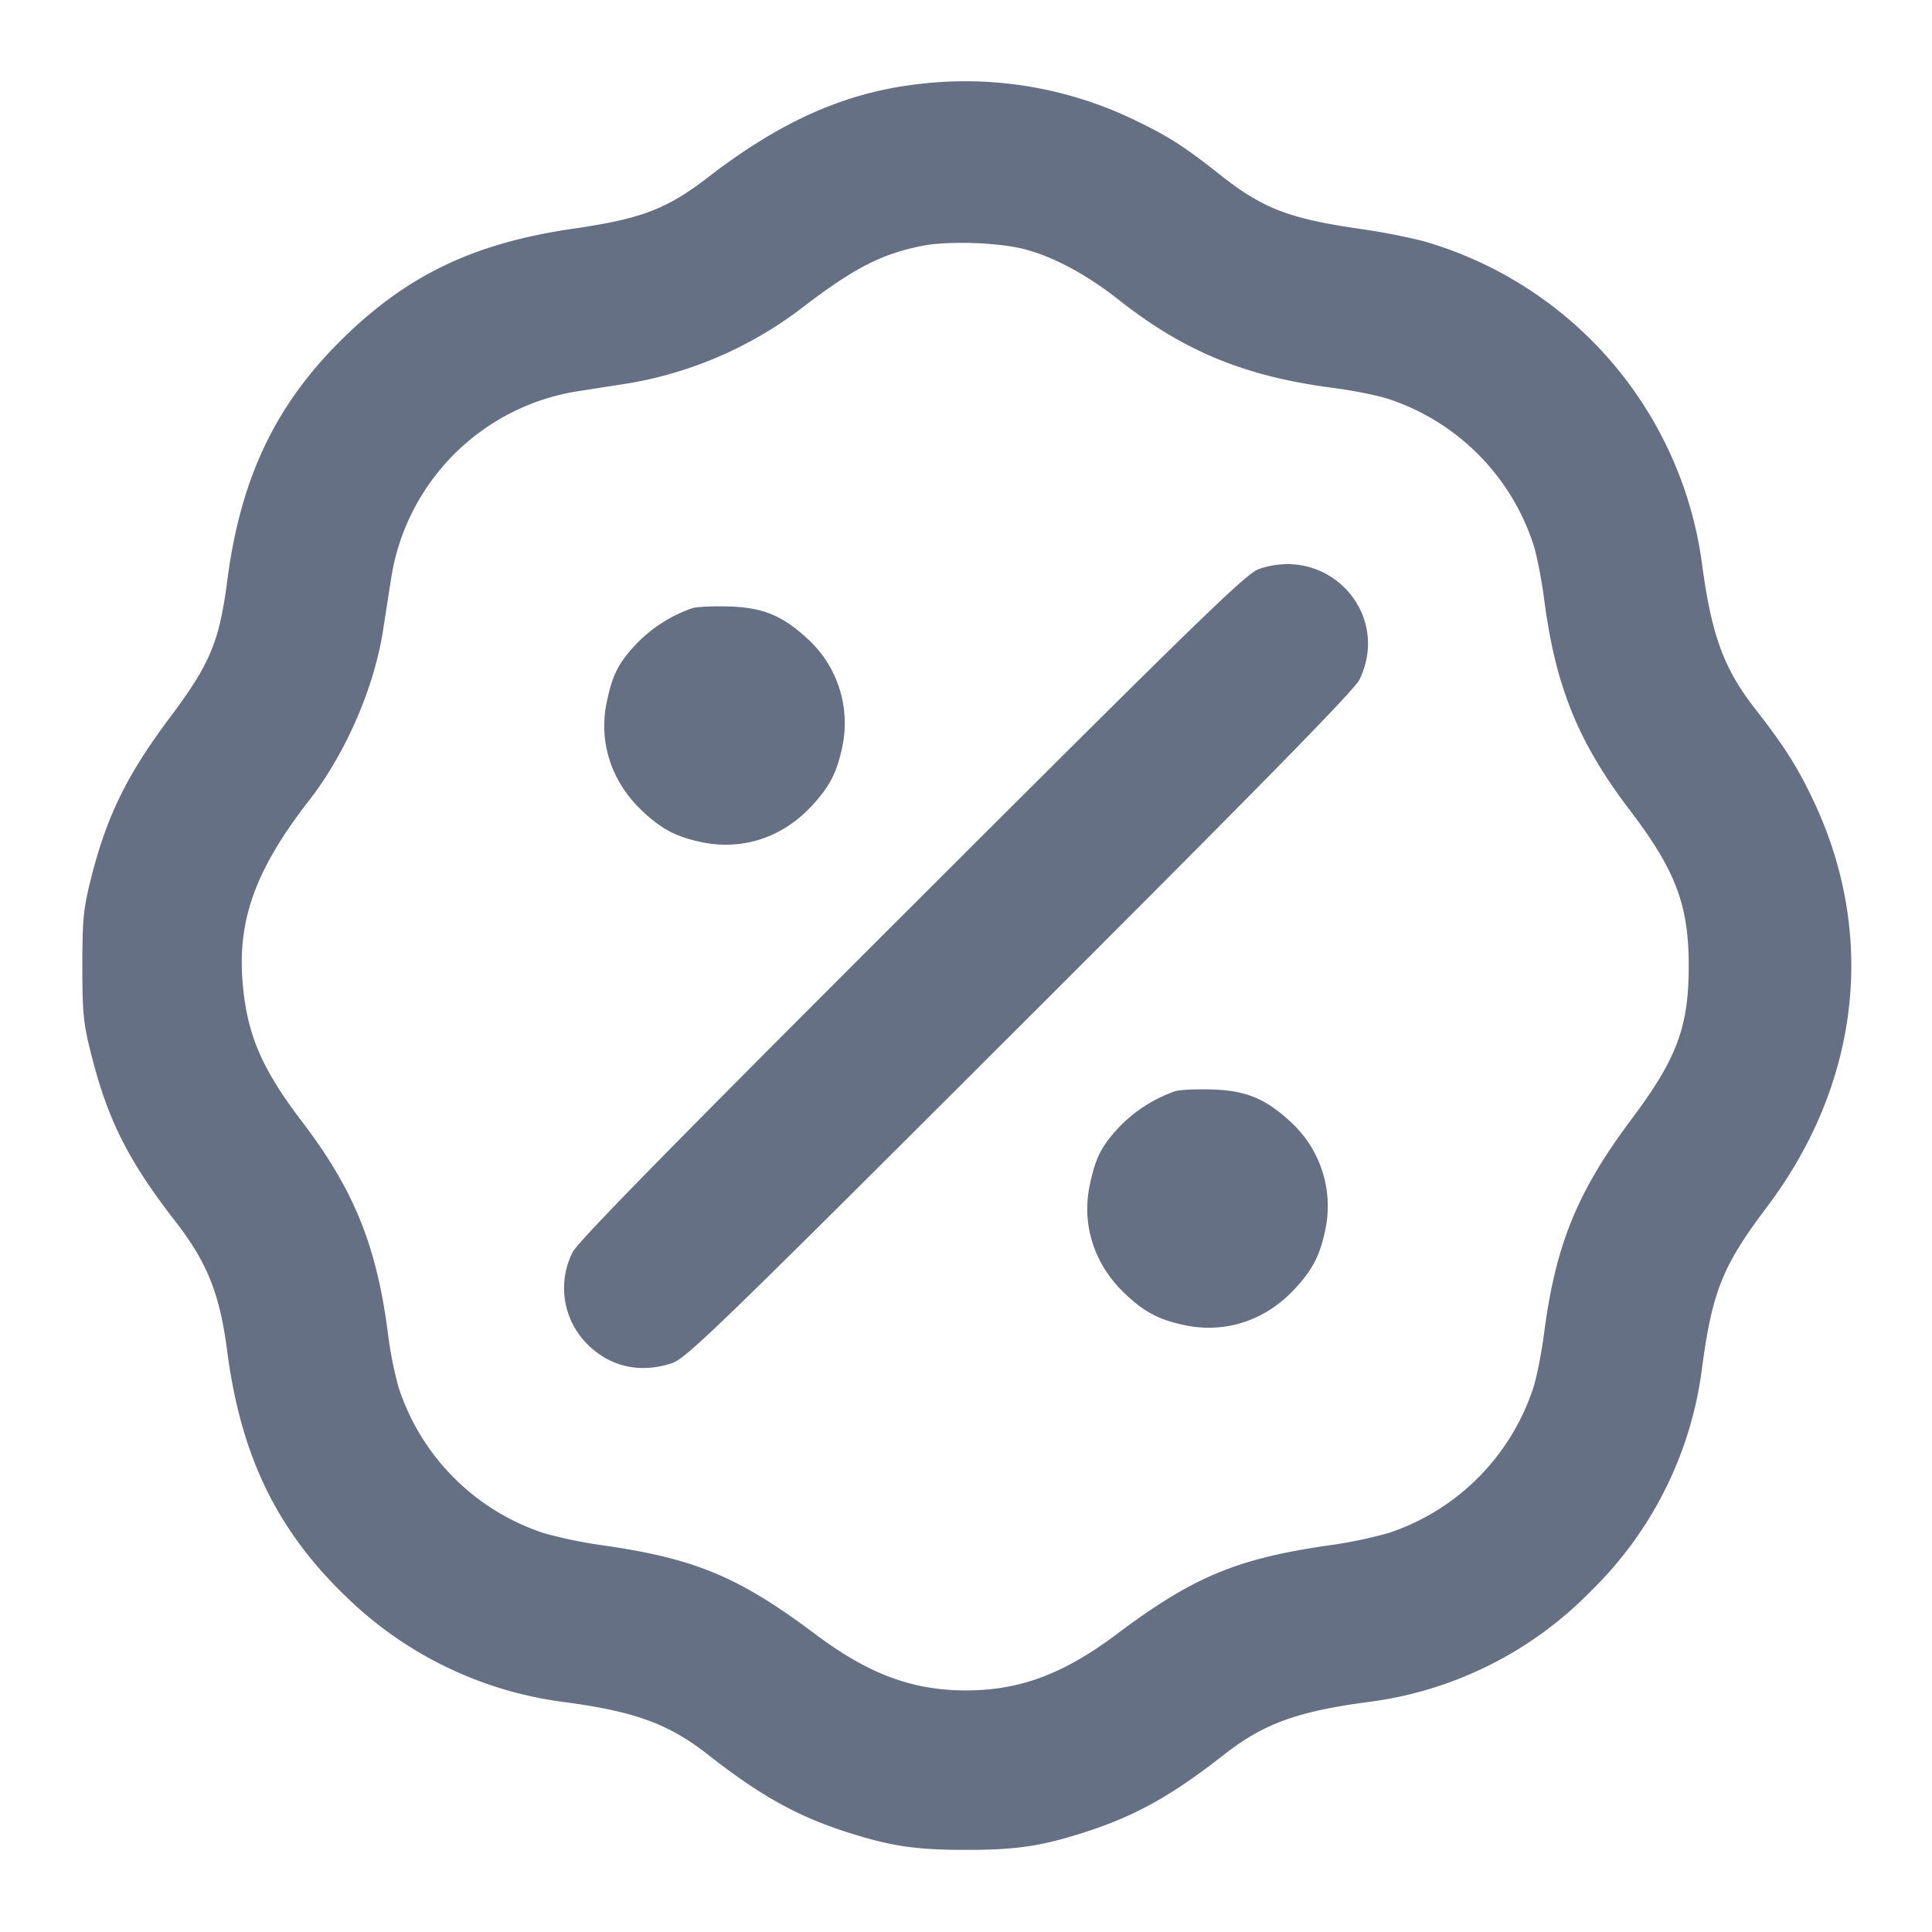 <svg width="24" height="24" fill="none" xmlns="http://www.w3.org/2000/svg"><path d="M11.404 1.045c-.902.104-1.705.46-2.604 1.154-.519.4-.829.518-1.68.642-1.201.175-2.016.555-2.805 1.309-.871.832-1.322 1.757-1.491 3.057-.101.773-.213 1.039-.722 1.718-.527.704-.779 1.219-.973 1.993-.093.371-.106.501-.106 1.082 0 .58.013.711.106 1.081.207.827.461 1.333 1.052 2.095.395.51.549.896.642 1.613.171 1.311.628 2.243 1.51 3.078a4.741 4.741 0 0 0 2.687 1.278c.875.118 1.288.27 1.78.656.644.504 1.092.754 1.704.953.554.179.863.226 1.496.226s.942-.047 1.496-.226c.612-.199 1.06-.449 1.704-.953.492-.386.905-.538 1.78-.656a4.694 4.694 0 0 0 2.784-1.381 4.694 4.694 0 0 0 1.381-2.784c.127-.94.256-1.259.8-1.98 1.162-1.537 1.373-3.394.577-5.065-.195-.412-.358-.667-.723-1.135-.385-.495-.536-.907-.654-1.78a4.839 4.839 0 0 0-3.465-4.025 7.996 7.996 0 0 0-.8-.154c-.868-.126-1.201-.255-1.725-.671-.451-.357-.644-.48-1.088-.692a4.836 4.836 0 0 0-2.663-.433m1.336 2.054c.36.097.763.315 1.157.625.814.642 1.572.953 2.666 1.095.254.033.565.096.691.139a2.826 2.826 0 0 1 1.792 1.799c.041.12.102.426.135.68.142 1.094.423 1.785 1.071 2.635.564.742.726 1.171.726 1.928 0 .758-.147 1.151-.713 1.906-.672.898-.941 1.557-1.084 2.657-.033.254-.094.56-.135.68a2.826 2.826 0 0 1-1.795 1.8 5.596 5.596 0 0 1-.756.156c-1.138.165-1.677.392-2.624 1.102-.66.495-1.204.698-1.871.698s-1.211-.203-1.871-.698c-.947-.71-1.486-.937-2.624-1.102a5.596 5.596 0 0 1-.756-.156 2.826 2.826 0 0 1-1.795-1.8 4.634 4.634 0 0 1-.135-.68c-.142-1.094-.423-1.785-1.071-2.635-.503-.661-.683-1.087-.735-1.736-.062-.775.168-1.4.823-2.244.459-.589.815-1.41.924-2.129l.1-.641A2.785 2.785 0 0 1 7.178 4.86l.641-.1a4.9 4.9 0 0 0 2.104-.905c.67-.516 1-.69 1.517-.798.323-.068.969-.047 1.3.042m2.9 3.969c-.157.053-.718.598-4.311 4.187-3 2.996-4.154 4.173-4.216 4.301a.986.986 0 0 0 .185 1.144c.279.279.655.364 1.045.235.181-.059.542-.409 4.328-4.19 3-2.996 4.154-4.173 4.216-4.301.397-.817-.378-1.673-1.247-1.376m-7.04.487a1.776 1.776 0 0 0-.687.435c-.233.249-.304.388-.376.734-.103.49.056.982.431 1.34.247.235.428.331.749.398.498.104.987-.053 1.347-.43.235-.247.331-.428.398-.749a1.418 1.418 0 0 0-.436-1.353c-.307-.283-.55-.383-.966-.396-.198-.006-.405.003-.46.021m6 6a1.776 1.776 0 0 0-.687.435c-.233.249-.304.388-.376.734-.103.49.056.982.431 1.34.247.235.428.331.749.398.498.104.987-.053 1.347-.43.235-.247.331-.428.398-.749a1.418 1.418 0 0 0-.436-1.353c-.307-.283-.55-.383-.966-.396-.198-.006-.405.003-.46.021" fill="#667085" fill-rule="evenodd"/></svg>